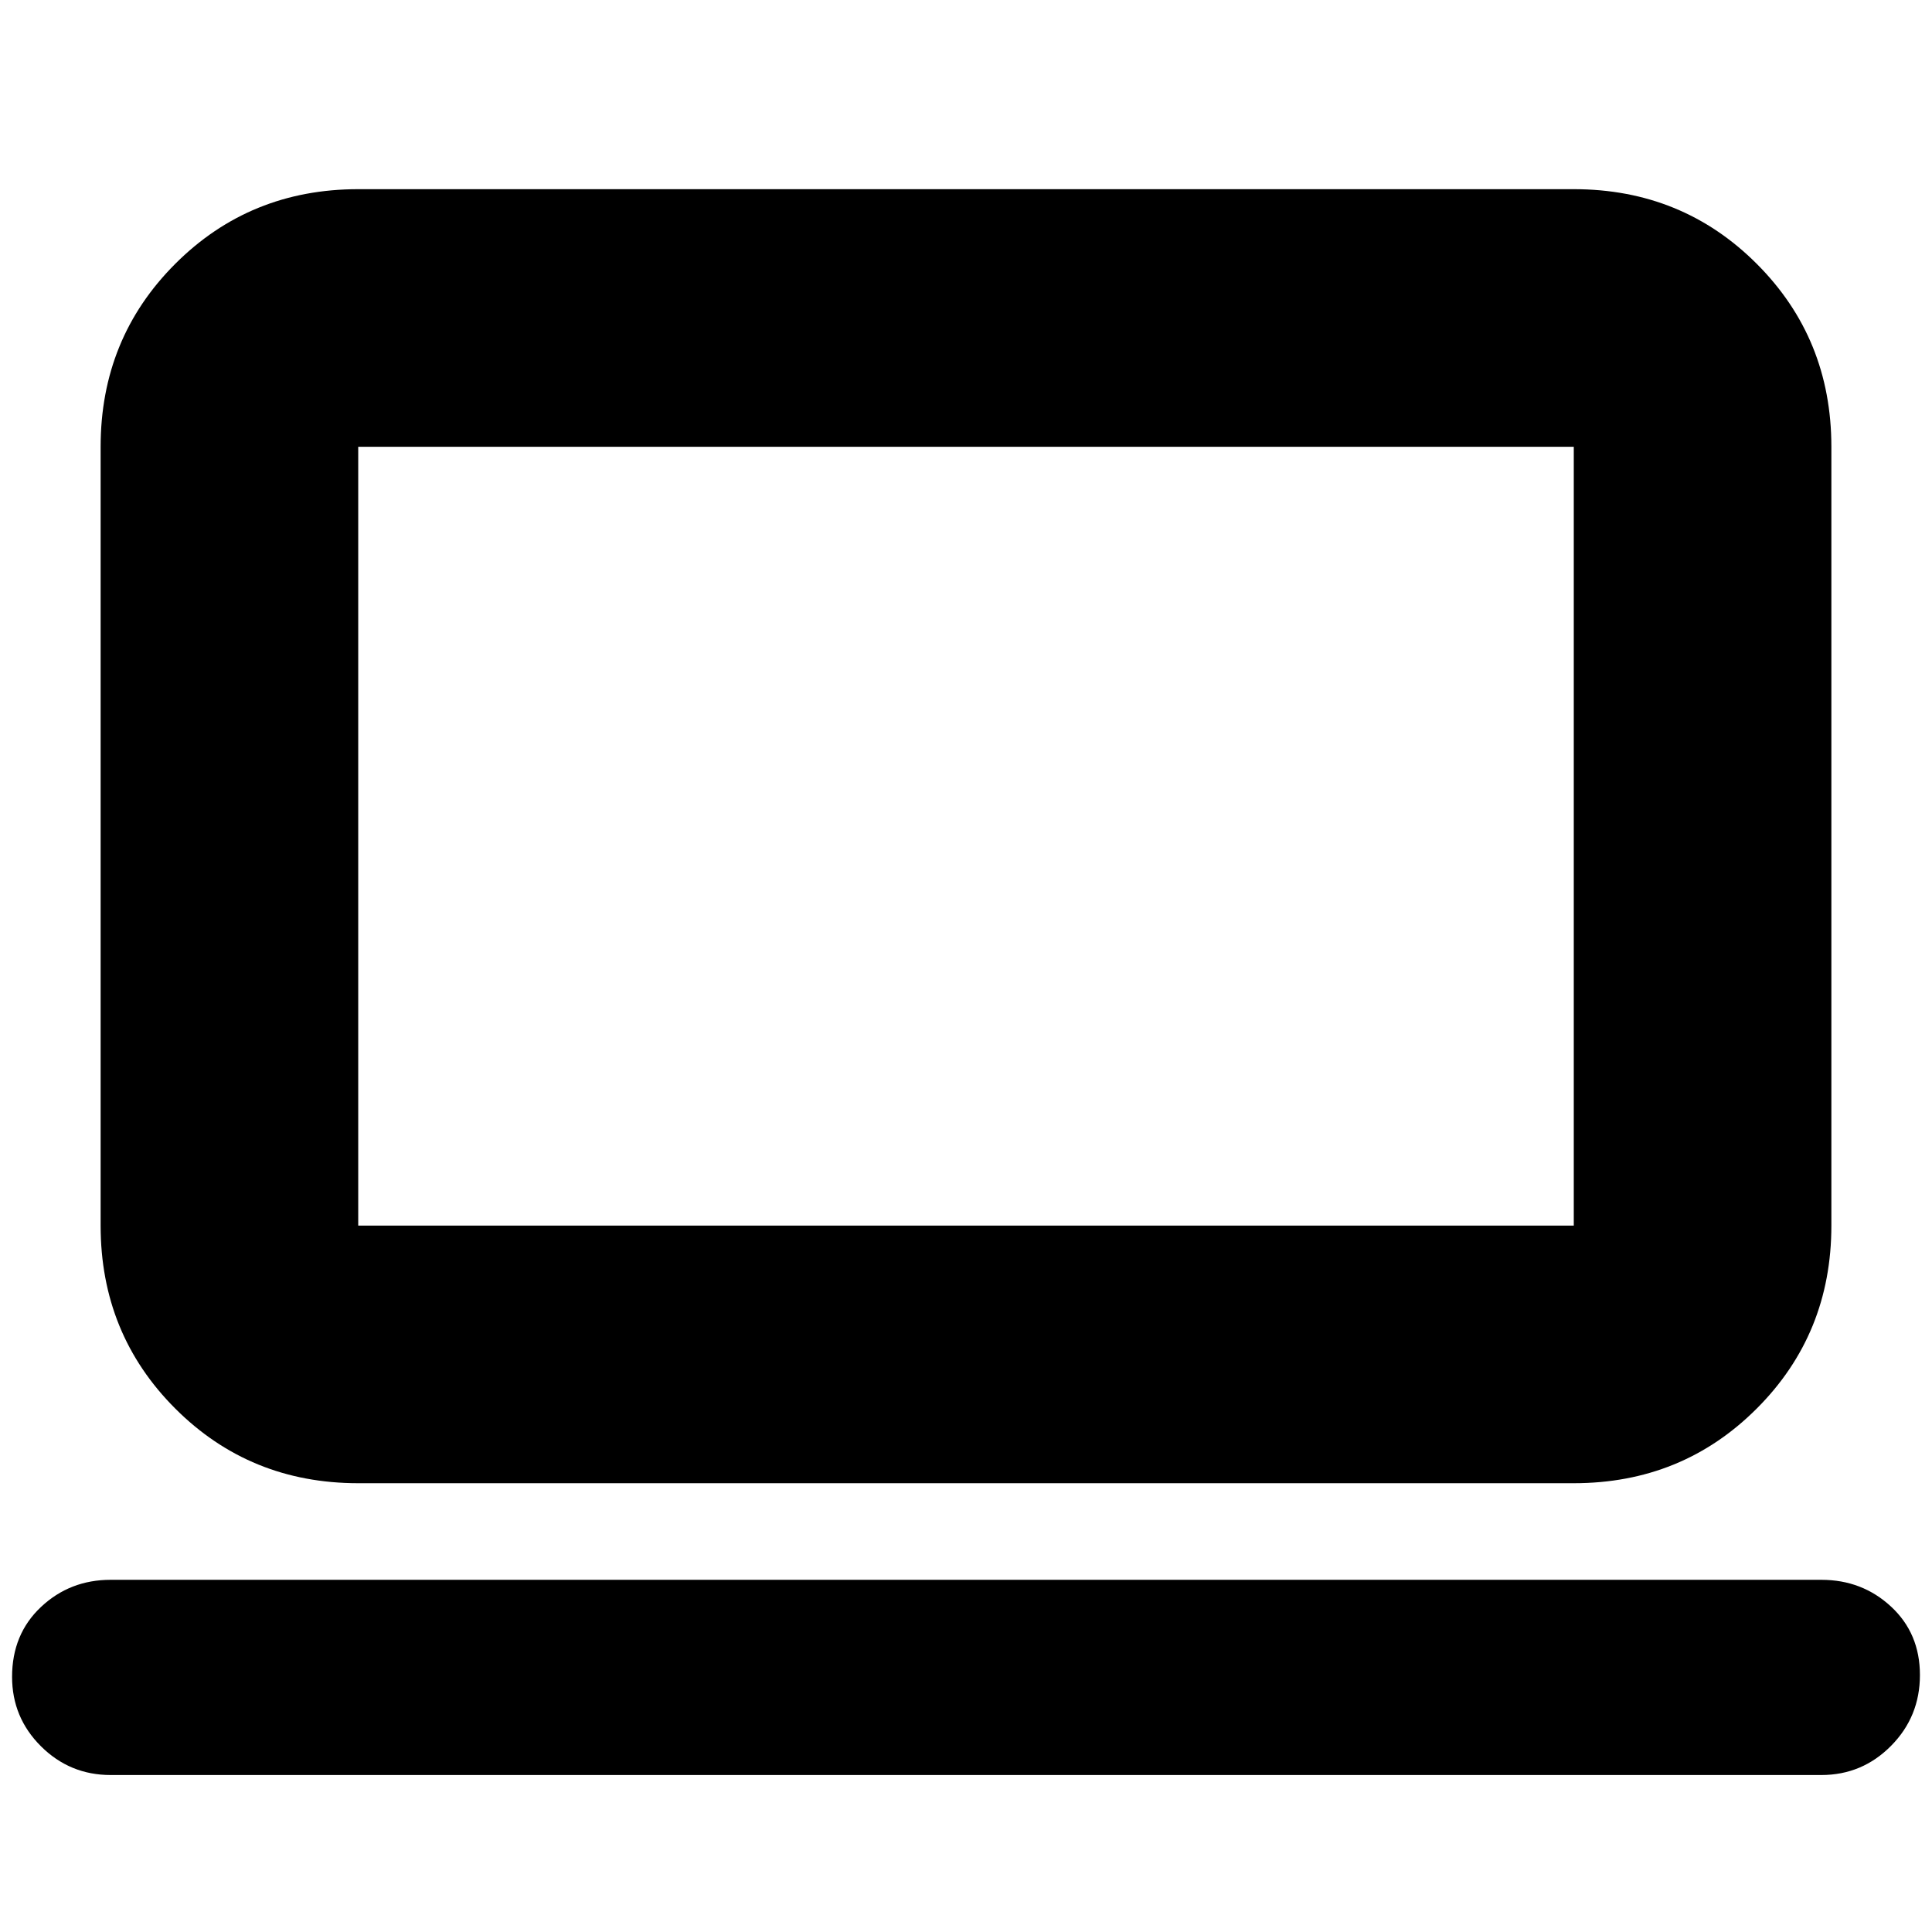 <svg xmlns="http://www.w3.org/2000/svg" height="20" viewBox="0 -960 960 960" width="20"><path d="M55-78q-20.3 0-34.65-14.29Q6-106.58 6-126.79q0-21.19 14.35-34.7Q34.7-175 55-175h850q20.3 0 34.65 13.31 14.35 13.3 14.35 34 0 20.69-14.35 35.19Q925.3-78 905-78H55Zm123-145q-53.82 0-90.91-37.09Q50-297.17 50-351v-387q0-53.83 37.09-90.91Q124.18-866 178-866h604q53.83 0 90.91 37.09Q910-791.83 910-738v387q0 53.83-37.09 90.91Q835.83-223 782-223H178Zm0-128h604v-387H178v387Zm0 0v-387 387Z"/></svg>